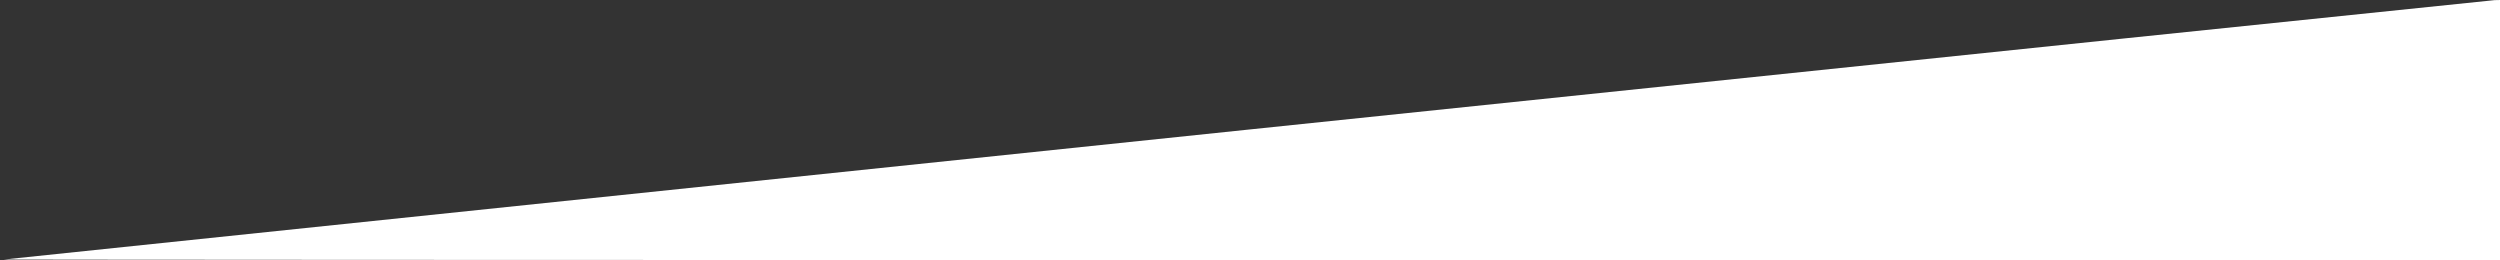 <?xml version="1.0" standalone="no"?>
<!DOCTYPE svg PUBLIC "-//W3C//DTD SVG 20010904//EN"
 "http://www.w3.org/TR/2001/REC-SVG-20010904/DTD/svg10.dtd">
<svg version="1.0" xmlns="http://www.w3.org/2000/svg" width="1920pt" height="200pt" viewBox="0 0 1920 200" preserveAspectRatio="xMidYMid meet">
    <rect x="0" y="0" width="1920" height="200" fill="#333333" stroke="none"/>
    <g transform="translate(0,200) scale(0.1,-0.1)" fill="#ffffff" stroke="none">
        <path d="M9590 1005 c-5239 -547 -9541 -996 -9560 -998 -19 -2 4286 -4 9568
-5 l9602 -2 0 1000 0 1000 -42 -1 c-24 -1 -4329 -448 -9568 -994z" />
    </g>
</svg>